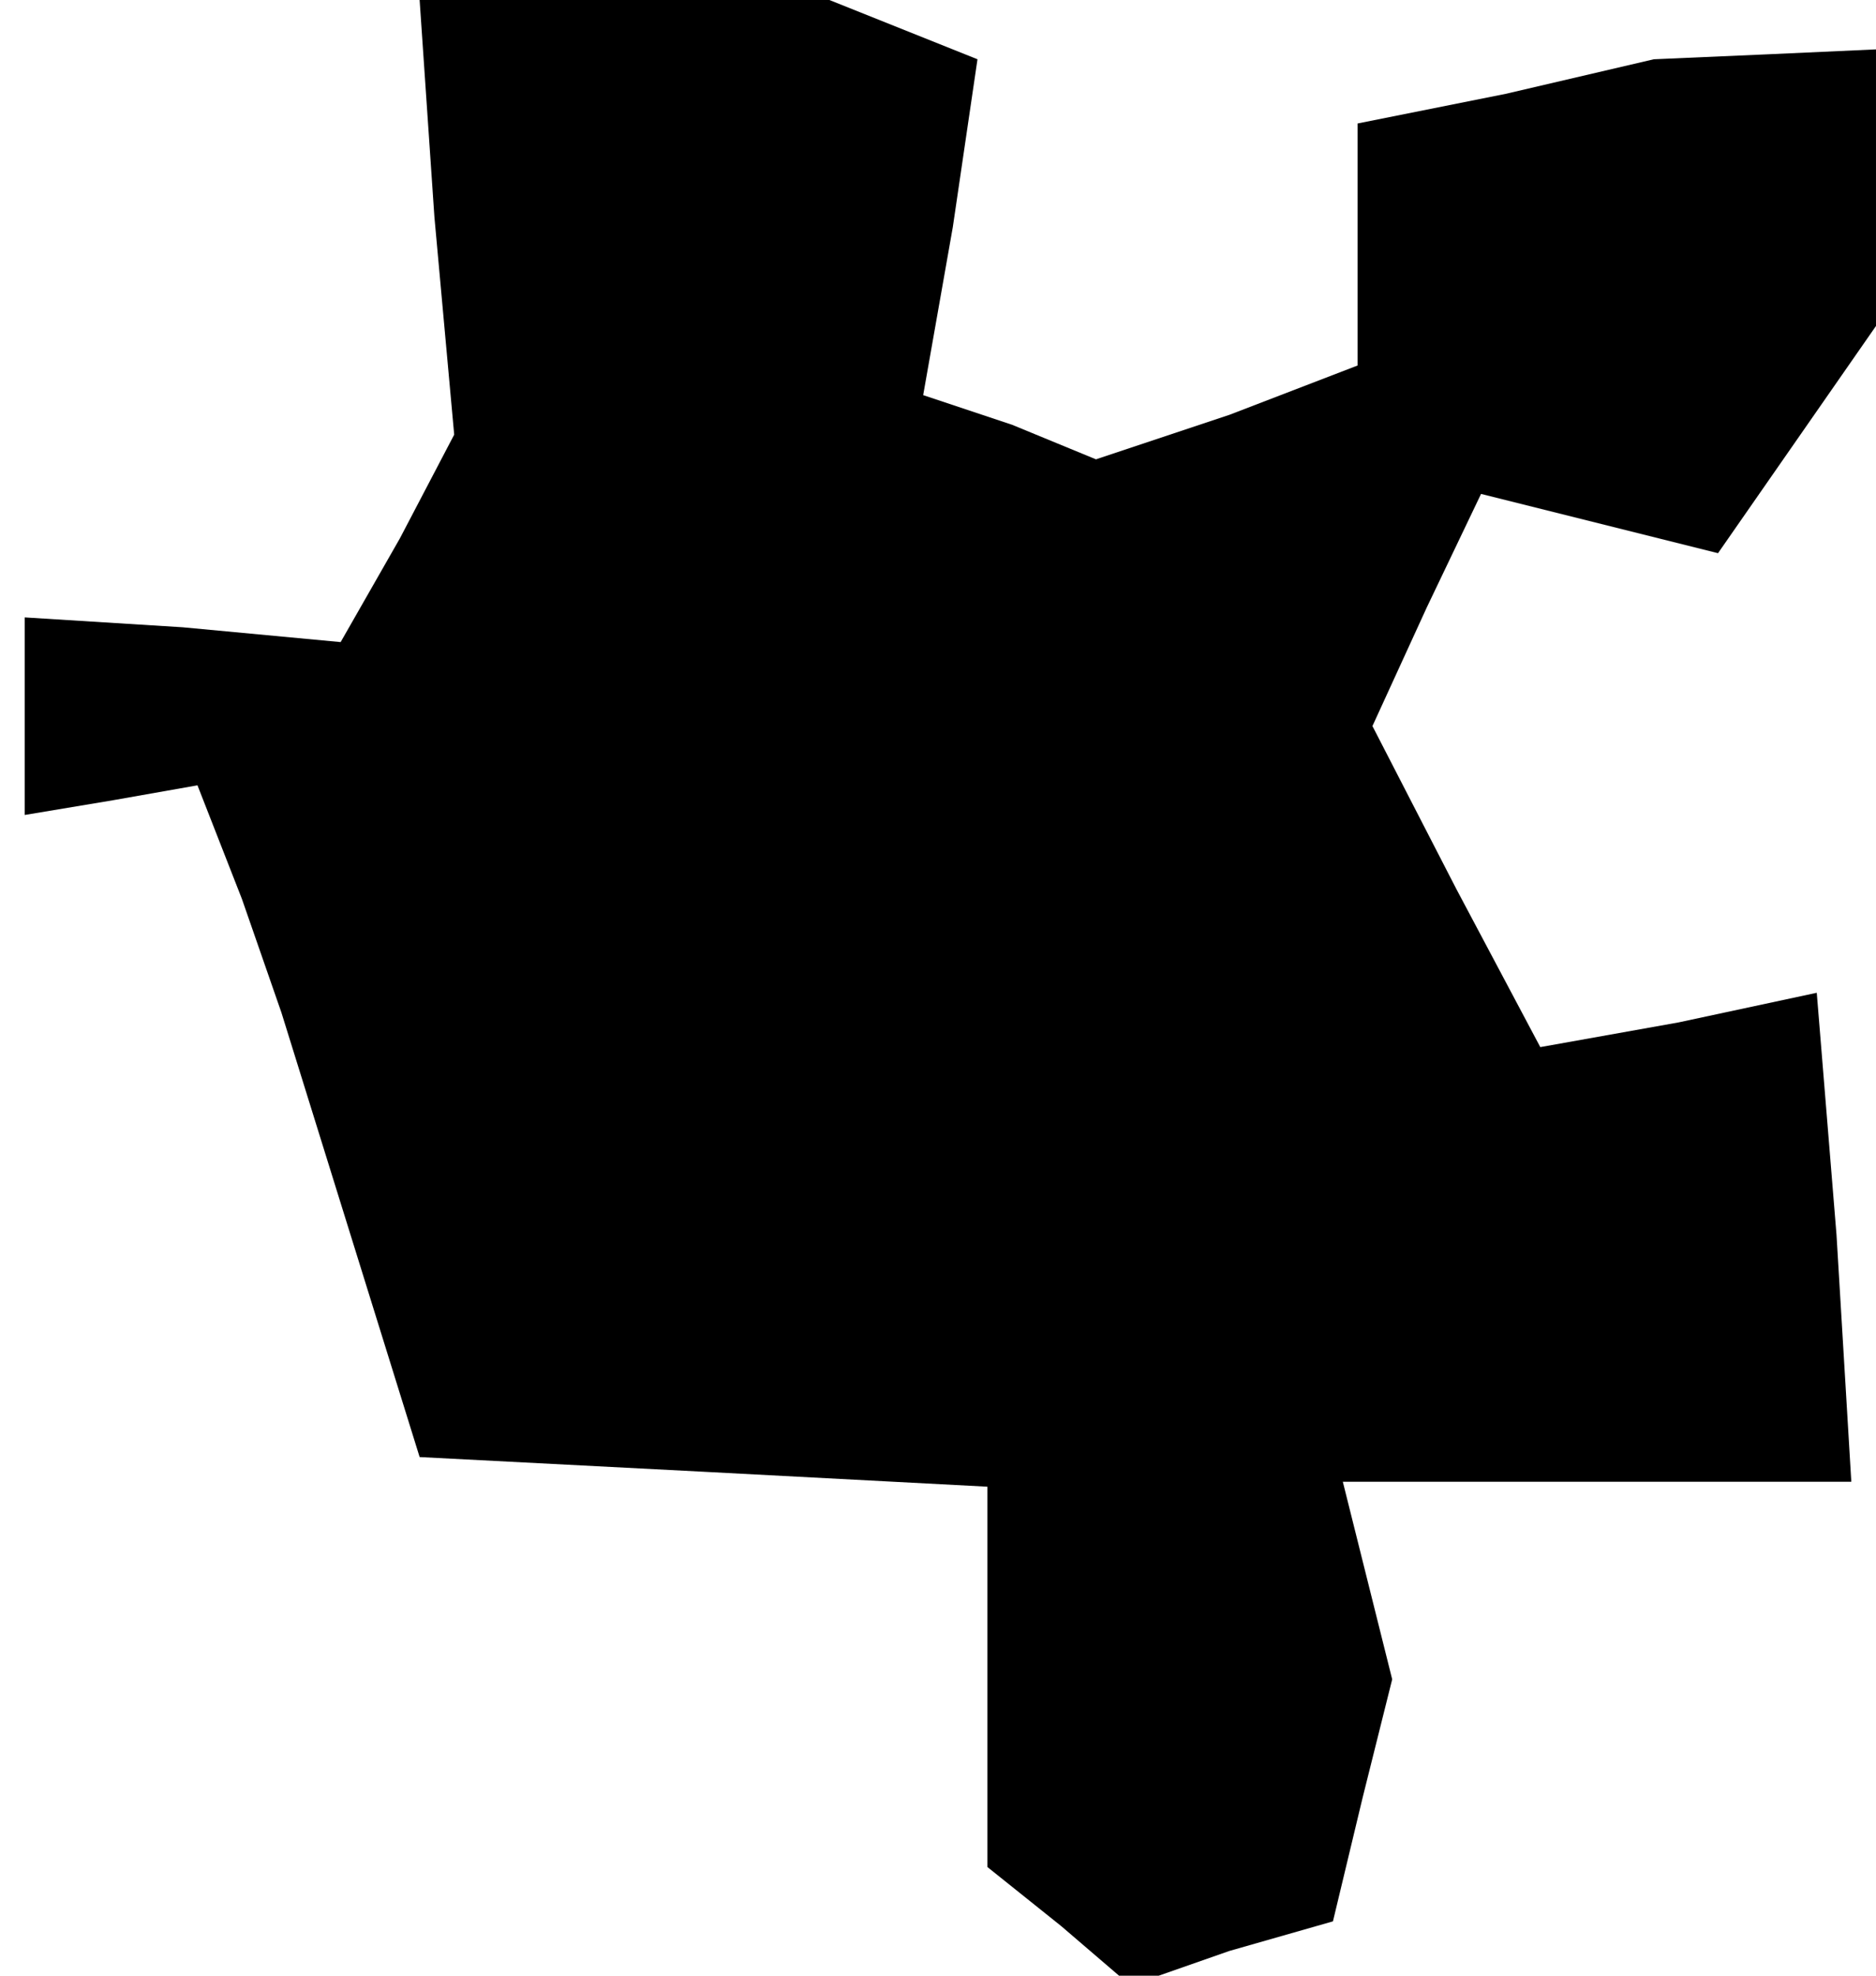 <?xml version="1.0" standalone="no"?>
<!DOCTYPE svg PUBLIC "-//W3C//DTD SVG 20010904//EN"
 "http://www.w3.org/TR/2001/REC-SVG-20010904/DTD/svg10.dtd">
<svg version="1.0" xmlns="http://www.w3.org/2000/svg"
 width="38pt" height="40pt" viewBox="0 0 38 40"
 preserveAspectRatio="xMidYMid meet">
<g transform="translate(0,40) scale(0.1,-0.1)"
fill="#000000" stroke="none">
<path d="M88 356 l4 -44 -11 -21 -12 -21 -32 3 -32 2 0 -20 0 -20 18 3 17 3 9
-23 8 -23 14 -45 14 -45 58 -3 57 -3 0 -38 0 -39 15 -12 14 -12 20 7 21 6 6
25 6 24 -5 20 -5 20 51 0 52 0 -3 50 -4 49 -28 -6 -28 -5 -17 32 -17 33 11 24
11 23 24 -6 24 -6 16 23 16 23 0 28 0 28 -22 -1 -23 -1 -30 -7 -30 -6 0 -25 0
-24 -26 -10 -27 -9 -17 7 -18 6 6 34 5 34 -15 6 -15 6 -41 0 -42 0 3 -44z"/>
</g>
</svg>
